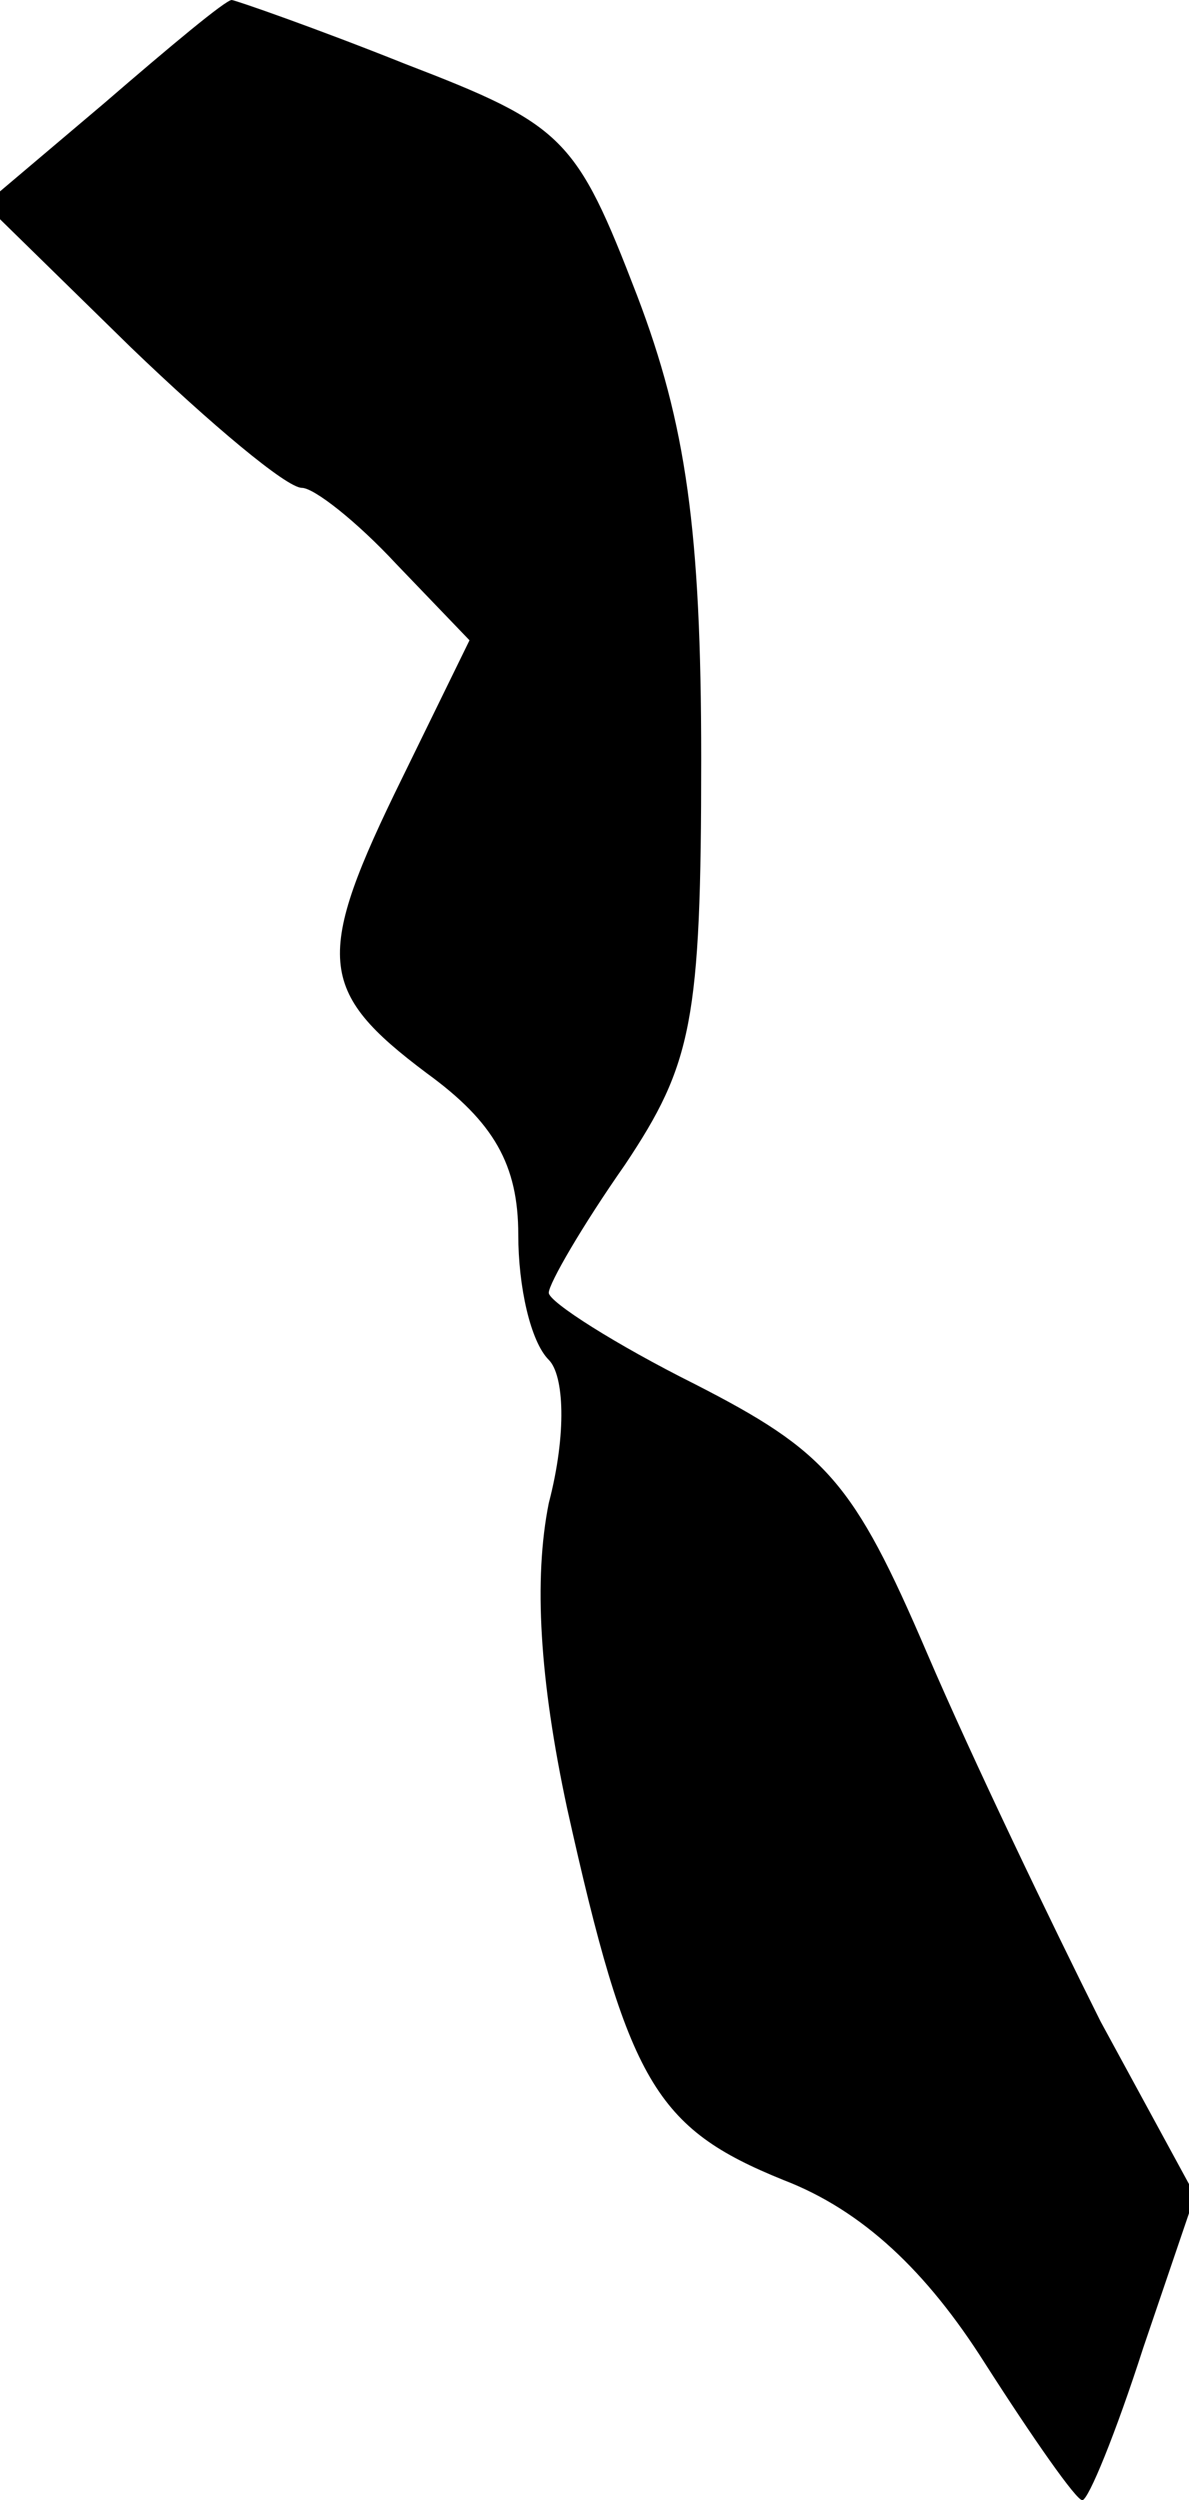 <?xml version="1.0" standalone="no"?>
<!DOCTYPE svg PUBLIC "-//W3C//DTD SVG 20010904//EN"
 "http://www.w3.org/TR/2001/REC-SVG-20010904/DTD/svg10.dtd">
<svg version="1.0" xmlns="http://www.w3.org/2000/svg"
 width="39pt" height="82pt" viewBox="0 0 39 82"
 preserveAspectRatio="xMidYMid meet">
<g transform="translate(0,82) scale(0.1,-0.1)"
fill="#000000" stroke="none">
<path fill="#000000" stroke="none" d="M34 786 l-39 -33 48 -47 c26 -25 51
-46 56 -46 4 0 18 -11 31 -25 l24 -25 -22 -45 c-29 -59 -28 -70 8 -97 22 -16
30 -30 30 -53 0 -17 4 -35 10 -41 5 -5 6 -24 0 -47 -5 -25 -3 -58 6 -100 20
-90 29 -105 71 -122 26 -10 47 -30 66 -60 16 -25 30 -45 32 -45 2 0 11 22 20
50 l17 50 -31 57 c-16 32 -42 86 -57 121 -24 56 -33 66 -76 88 -26 13 -48 27
-48 30 0 3 11 22 25 42 22 33 25 47 25 133 0 75 -5 110 -21 152 -20 52 -24 56
-76 76 -30 12 -56 21 -57 21 -2 0 -20 -15 -42 -34z"/>
</g>
</svg>
